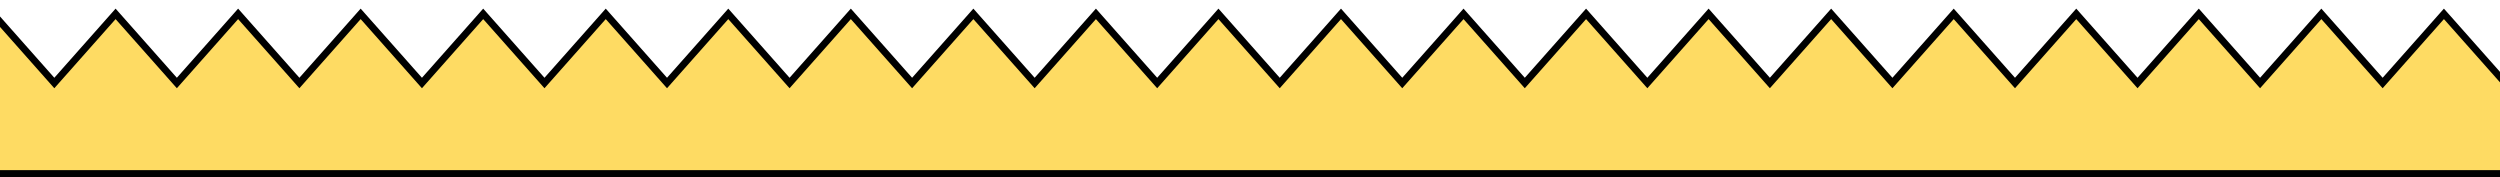 <svg width="1440" height="102" viewBox="0 0 1440 102" fill="none" xmlns="http://www.w3.org/2000/svg">
<path d="M1445 50.826V50.067L1444.5 49.499L1409.2 9.673L1407.7 7.985L1406.2 9.673L1372.4 47.811L1338.6 9.673L1337.1 7.985L1335.61 9.673L1301.81 47.811L1268 9.673L1266.51 7.985L1265.01 9.674L1231.22 47.81L1197.42 9.674L1195.93 7.985L1194.43 9.673L1160.63 47.811L1126.84 9.674L1125.34 7.985L1123.84 9.673L1090.04 47.811L1056.25 9.674L1054.75 7.985L1053.25 9.673L1019.45 47.811L985.658 9.674L984.161 7.984L982.664 9.674L948.871 47.81L915.077 9.674L913.581 7.985L912.084 9.673L878.282 47.811L844.489 9.674L842.992 7.984L841.495 9.674L807.701 47.81L773.908 9.674L772.411 7.984L770.914 9.674L737.129 47.81L703.327 9.673L701.83 7.985L700.334 9.674L666.54 47.81L632.747 9.674L631.25 7.984L629.753 9.674L595.959 47.811L562.158 9.673L560.661 7.985L559.164 9.674L525.371 47.81L491.577 9.674L490.081 7.984L488.584 9.674L454.79 47.811L420.988 9.673L419.492 7.985L417.995 9.674L384.201 47.81L350.408 9.674L348.911 7.984L347.414 9.674L313.621 47.811L279.819 9.673L278.322 7.984L276.825 9.674L243.04 47.81L209.239 9.673L207.742 7.985L206.245 9.674L172.452 47.81L138.658 9.674L137.161 7.984L135.664 9.674L101.871 47.81L68.078 9.674L66.581 7.984L65.084 9.674L31.29 47.81L-2.503 9.674L-6 5.727V11V98V100H-4H1443H1445V98V50.826Z" fill="#FEDB63" stroke="black" stroke-width="4"/>
</svg>
